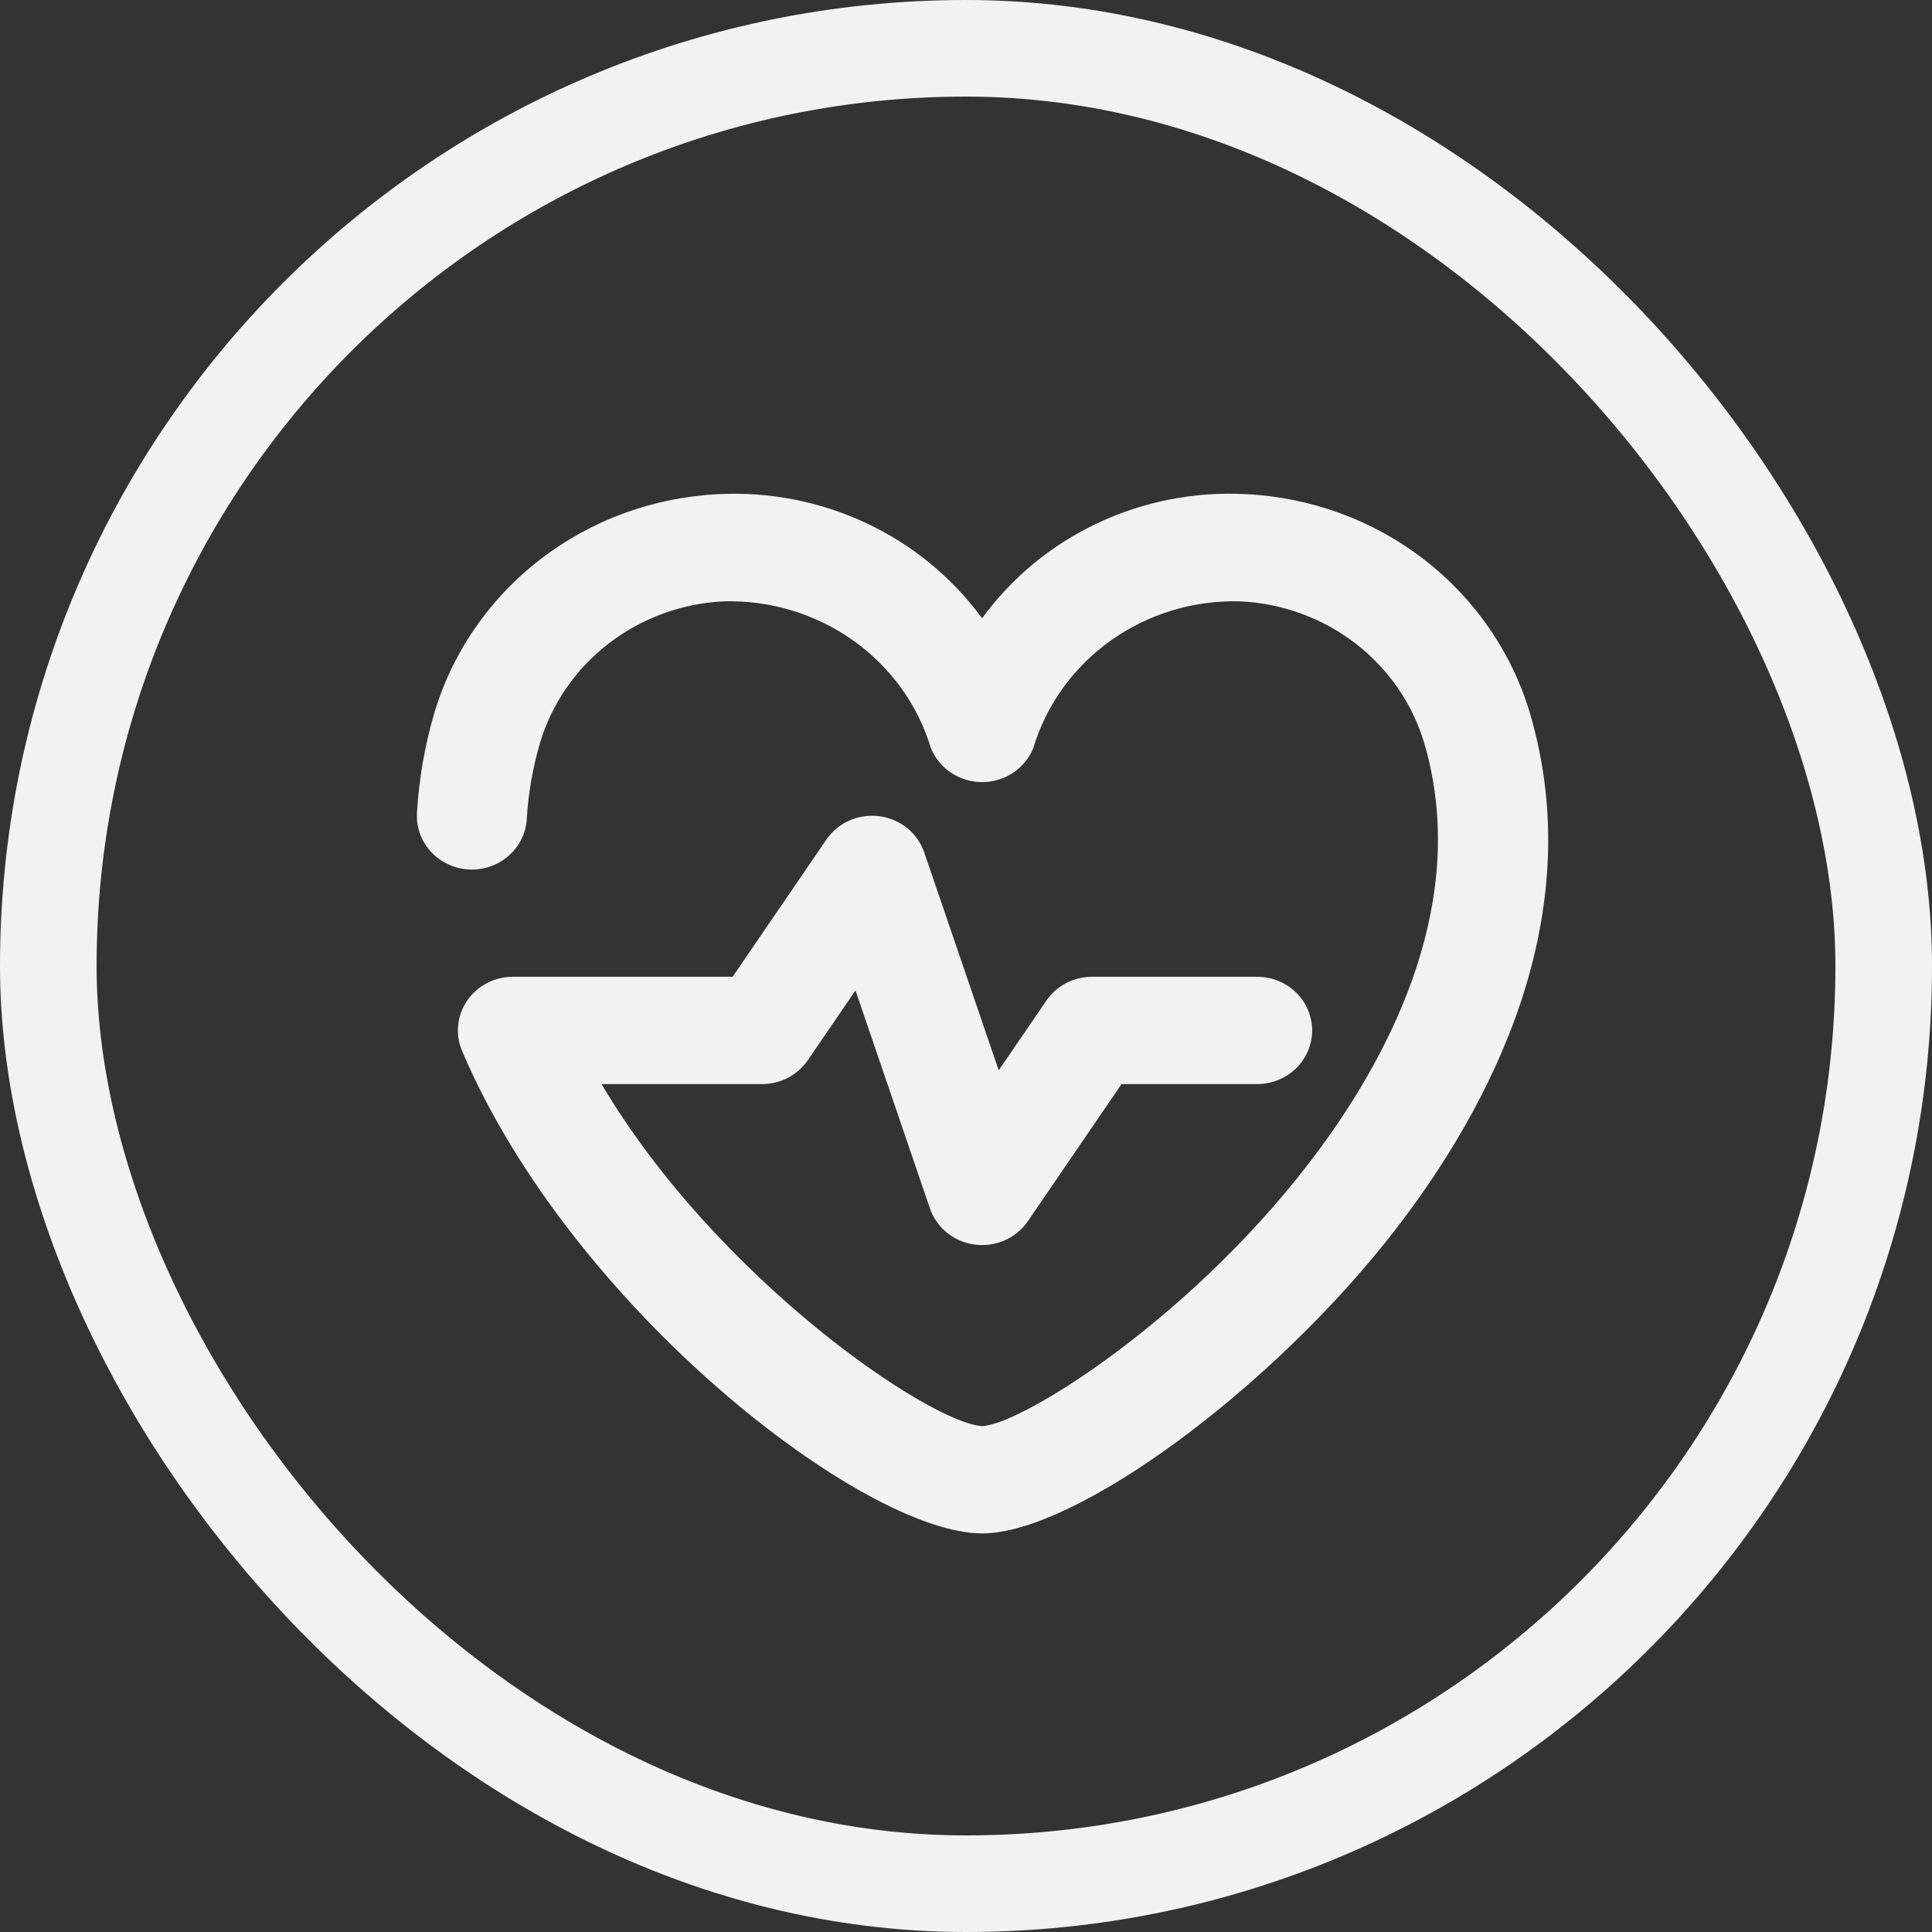 <svg width="60" height="60" viewBox="0 0 60 60" fill="none" xmlns="http://www.w3.org/2000/svg">
<rect x="0" y="0" width="60" height="60" fill="#333333" stroke="none"/>
<path d="M30.5 47.622C26.818 47.622 17.748 40.62 14.351 32.64C14.243 32.386 14.201 32.111 14.229 31.838C14.256 31.565 14.352 31.303 14.508 31.075C14.664 30.847 14.876 30.66 15.123 30.531C15.371 30.402 15.648 30.334 15.929 30.334L22.753 30.334L25.662 26.076C25.839 25.816 26.088 25.61 26.379 25.482C26.67 25.353 26.993 25.307 27.31 25.348C27.627 25.39 27.925 25.517 28.172 25.716C28.418 25.915 28.602 26.177 28.703 26.473L31.016 33.24L32.495 31.076C32.651 30.848 32.863 30.66 33.111 30.531C33.359 30.401 33.636 30.334 33.917 30.334H39.042C39.495 30.334 39.929 30.509 40.25 30.822C40.57 31.134 40.75 31.558 40.75 32C40.75 32.442 40.57 32.866 40.25 33.179C39.929 33.491 39.495 33.667 39.042 33.667H34.831L31.921 37.925C31.744 38.184 31.496 38.39 31.204 38.519C30.913 38.648 30.591 38.694 30.274 38.652C29.957 38.611 29.658 38.484 29.412 38.285C29.165 38.086 28.981 37.824 28.88 37.528L26.568 30.76L25.088 32.925C24.932 33.153 24.721 33.34 24.473 33.47C24.225 33.599 23.948 33.667 23.667 33.667L18.682 33.668C22.282 39.743 28.91 44.215 30.507 44.289C31.771 44.23 37.197 40.827 40.985 35.679C43.249 32.603 45.65 27.92 44.232 23.08C43.868 21.856 43.121 20.773 42.096 19.983C41.07 19.193 39.816 18.735 38.511 18.675C37.074 18.636 35.663 19.063 34.501 19.889C33.338 20.715 32.489 21.894 32.087 23.241C31.96 23.55 31.741 23.816 31.458 24.002C31.175 24.189 30.841 24.289 30.5 24.289C30.159 24.289 29.825 24.189 29.542 24.002C29.259 23.816 29.041 23.55 28.913 23.241C28.509 21.895 27.66 20.718 26.498 19.892C25.335 19.066 23.926 18.638 22.489 18.675C21.184 18.735 19.93 19.193 18.905 19.983C17.879 20.773 17.132 21.855 16.768 23.08C16.544 23.847 16.407 24.635 16.36 25.43C16.347 25.649 16.291 25.864 16.193 26.061C16.096 26.259 15.96 26.435 15.792 26.581C15.624 26.727 15.429 26.84 15.217 26.912C15.005 26.984 14.78 27.015 14.556 27.002C14.332 26.989 14.112 26.934 13.91 26.838C13.708 26.743 13.527 26.609 13.378 26.445C13.229 26.282 13.114 26.091 13.04 25.884C12.967 25.676 12.936 25.457 12.95 25.238C13.011 24.198 13.189 23.166 13.482 22.164C14.042 20.271 15.194 18.596 16.778 17.373C18.362 16.151 20.298 15.442 22.316 15.346C23.902 15.266 25.483 15.577 26.914 16.251C28.345 16.925 29.578 17.94 30.5 19.202C31.42 17.937 32.653 16.921 34.084 16.247C35.515 15.572 37.098 15.262 38.685 15.346C40.702 15.442 42.638 16.151 44.222 17.373C45.806 18.596 46.958 20.271 47.518 22.164C49.38 28.526 46.267 34.394 43.328 38.197C39.514 43.129 33.4 47.622 30.5 47.622Z" fill="#F2F2F2"/>
<rect x="1.5" y="1.5" width="57" height="57" rx="28.5" stroke="#F2F2F2" stroke-width="3"/>
</svg>

